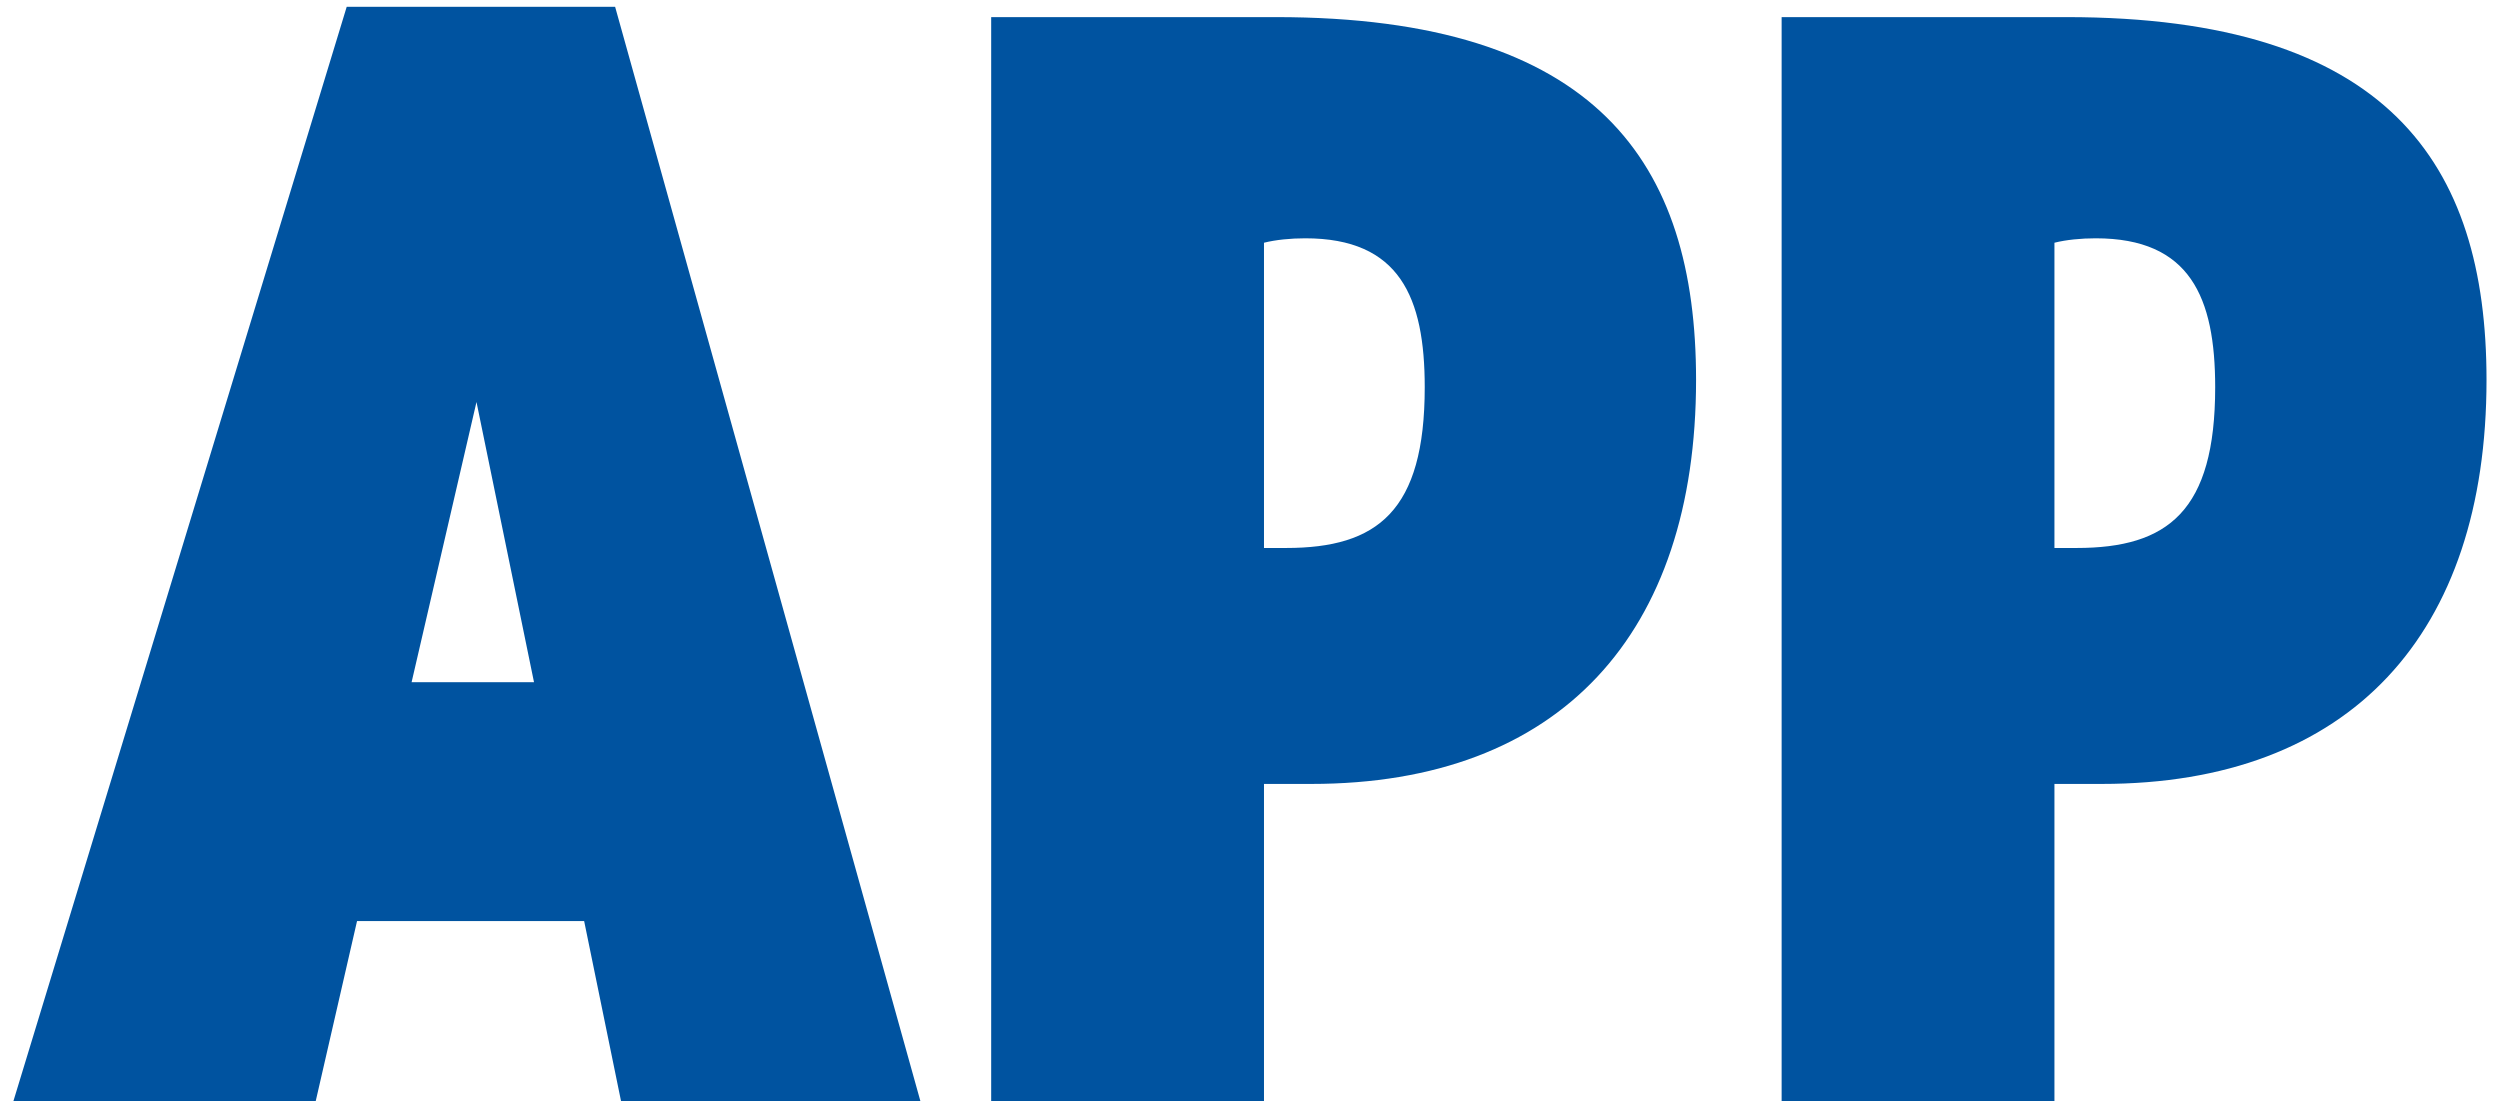 <svg xmlns="http://www.w3.org/2000/svg" viewBox="0 0 178 79"><path fill="#0053A0" fill-rule="evenodd" d="M149.636 55.816h-3.36V78.39h-19.424V1.218h20.264c22.889 0 29.924 10.394 29.924 25.829 0 18.059-9.66 28.769-27.404 28.769Zm-.42-38.849c-1.05 0-2.1.105-2.94.315v21.734h1.575c6.51 0 9.87-2.625 9.87-11.444 0-6.405-1.785-10.605-8.505-10.605Zm-55.86 38.849h-3.36V78.39H70.572V1.218h20.264c22.889 0 29.924 10.394 29.924 25.829 0 18.059-9.66 28.769-27.404 28.769Zm-.42-38.849c-1.05 0-2.1.105-2.94.315v21.734h1.575c6.51 0 9.87-2.625 9.87-11.444 0-6.405-1.785-10.605-8.505-10.605ZM41.591 65.58h-16.17l-2.94 12.81H.957L24.686.483h19.11L65.53 78.39H44.216l-2.625-12.81Zm-7.665-36.958-4.62 19.949h8.715l-4.095-19.949Z"/></svg>